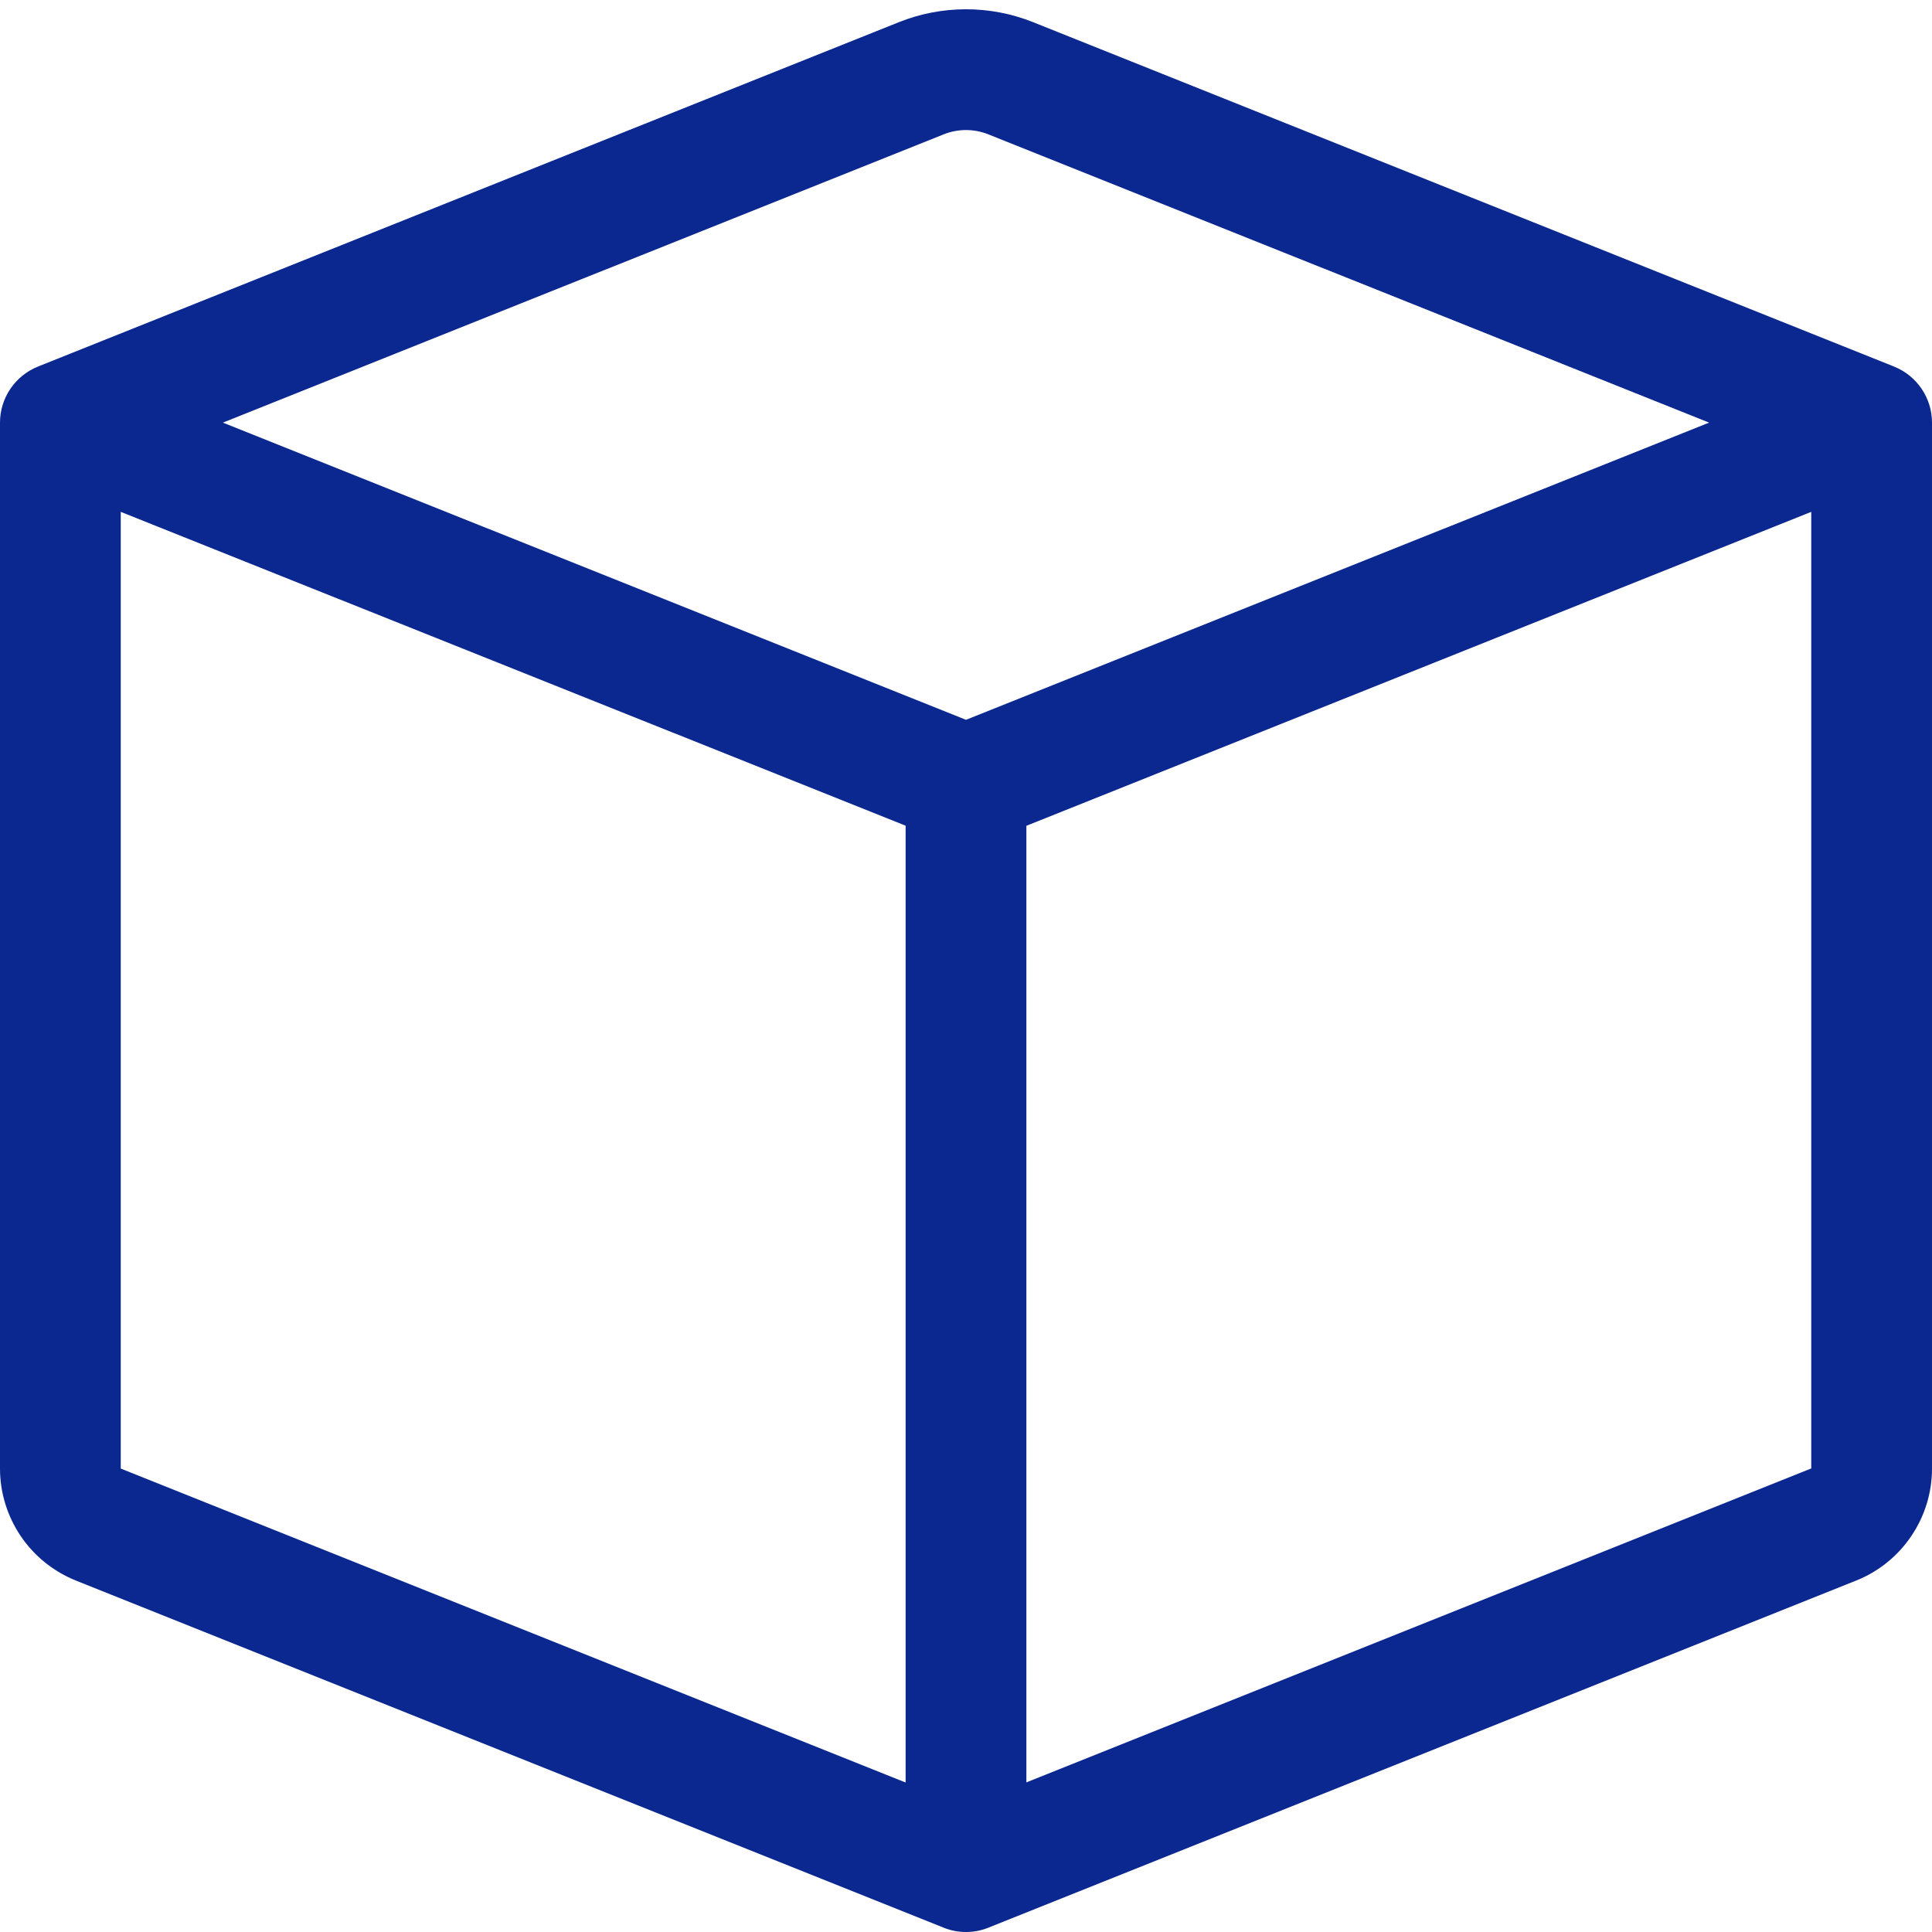 <svg width="32" height="32" viewBox="0 0 32 32" fill="none" xmlns="http://www.w3.org/2000/svg">
<g clip-path="url(#clip0_1343_2292)">
<path d="M16.372 2.226C16.133 2.13 15.867 2.13 15.628 2.226L3.692 7L16 11.922L28.308 7L16.372 2.226ZM30 8.478L17 13.678V29.522L30 24.322V8.48V8.478ZM15 29.524V13.676L2 8.478V24.324L15 29.524ZM14.886 0.368C15.601 0.082 16.399 0.082 17.114 0.368L31.372 6.072C31.557 6.146 31.716 6.274 31.828 6.44C31.94 6.605 32 6.8 32 7V24.324C32 24.724 31.88 25.114 31.655 25.445C31.431 25.776 31.113 26.032 30.742 26.18L16.372 31.928C16.133 32.024 15.867 32.024 15.628 31.928L1.26 26.18C0.889 26.032 0.57 25.776 0.345 25.445C0.121 25.114 0 24.724 0 24.324L0 7C4.64799e-05 6.8 0.06 6.605 0.172 6.44C0.284 6.274 0.443 6.146 0.628 6.072L14.886 0.368Z" fill="#0A288F"/>
</g>
<defs>
<clipPath id="clip0_1343_2292">
<rect width="32" height="32" fill="white"/>
</clipPath>
</defs>
</svg>
